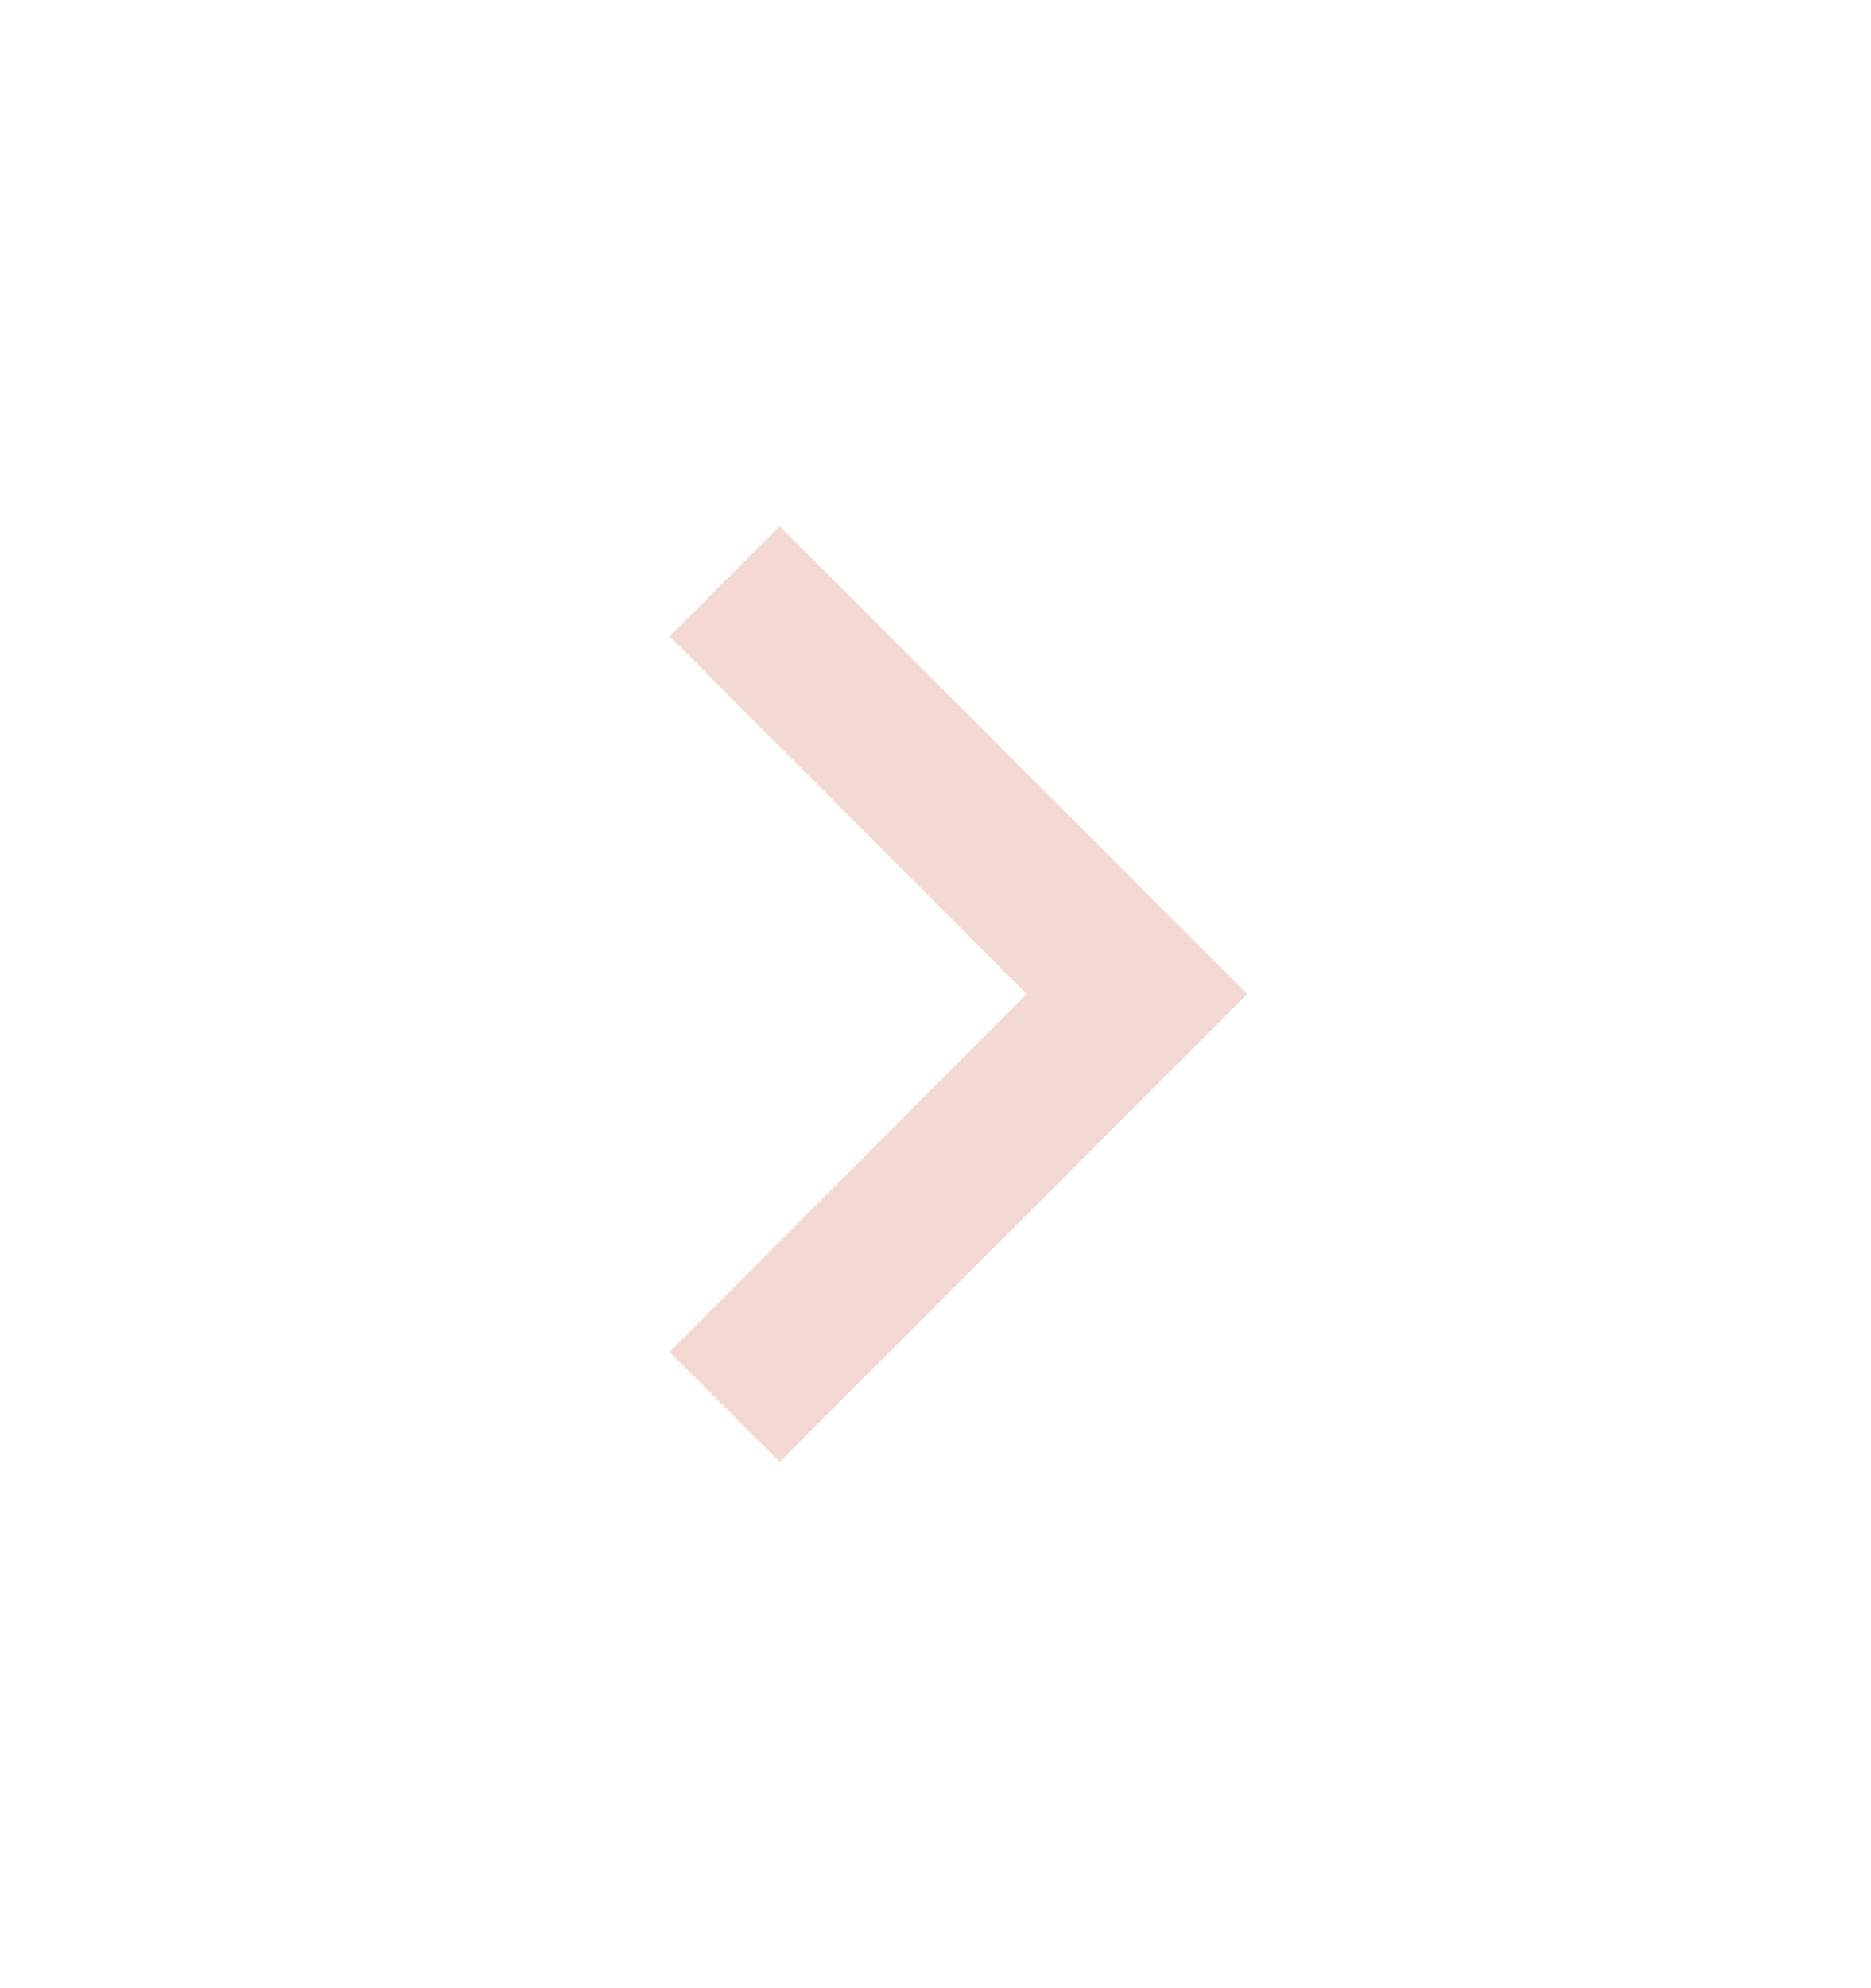 <svg fill="none" height="17" viewbox="0 0 16 17" width="16" xmlns="http://www.w3.org/2000/svg">
          <path clip-rule="evenodd" d="M5.726 5.44L6.667 4.5L10.666 8.5L6.667 12.5L5.726 11.56L8.78 8.5L5.726 5.44Z" fill="#F3D9D1" fill-rule="evenodd">
          </path>
         </svg>